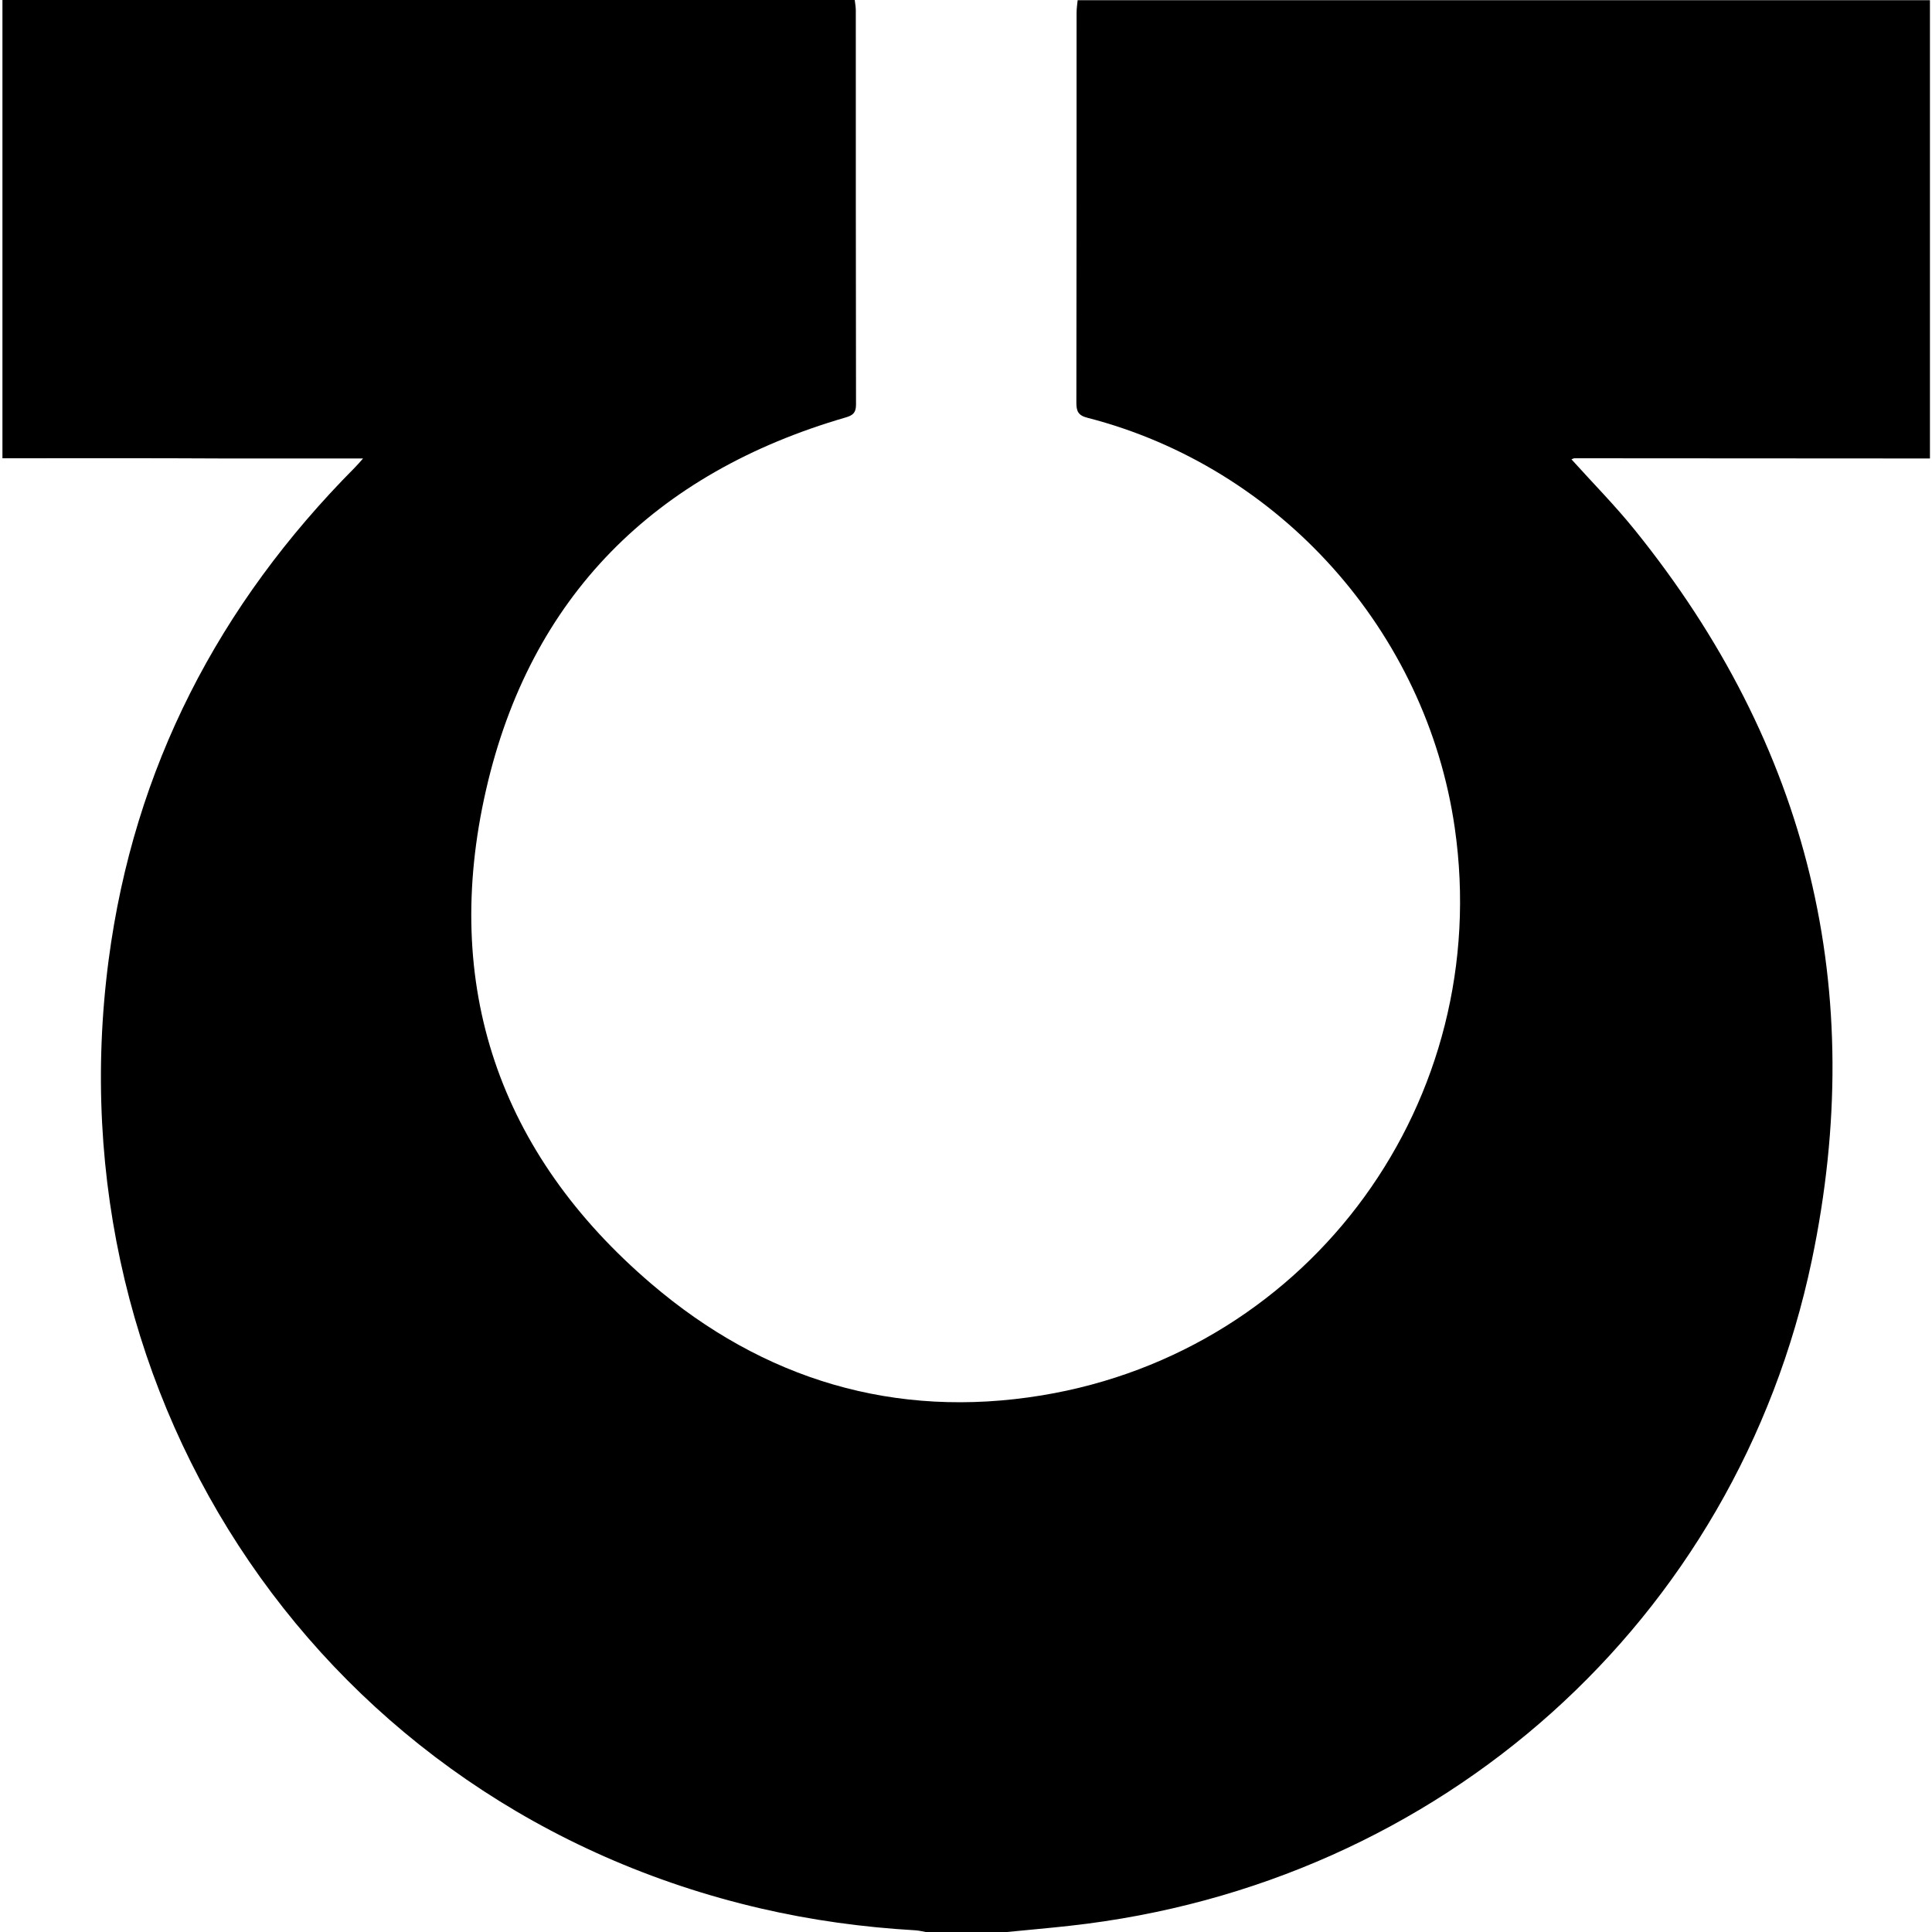 <?xml version="1.0" encoding="UTF-8"?>
<!DOCTYPE svg PUBLIC "-//W3C//DTD SVG 1.1//EN" "http://www.w3.org/Graphics/SVG/1.1/DTD/svg11.dtd">
<svg version="1.1" xmlns="http://www.w3.org/2000/svg" xmlns:xlink="http://www.w3.org/1999/xlink" x="0" y="0" width="500" height="500" viewBox="0, 0, 500, 500">
  <g id="Layer_1">
    <path d="M0.632,118.599 C0.632,79.084 0.632,39.57 0.632,-0 C74.174,-0 147.661,-0 221.204,-0 C221.315,0.887 221.481,1.829 221.481,2.716 C221.481,36.688 221.481,70.661 221.536,104.689 C221.536,106.739 220.816,107.46 218.932,108.014 C169.441,122.368 137.187,154.456 125.77,204.5 C114.243,254.932 129.04,298.493 168.555,332.243 C197.539,357.016 231.567,367.38 269.641,361.117 C339.581,349.59 386.633,284.638 376.491,214.254 C369.176,163.378 331.213,120.927 281.445,108.125 C279.007,107.515 278.564,106.407 278.564,104.19 C278.619,70.55 278.619,36.965 278.619,3.325 C278.619,2.217 278.785,1.108 278.896,0.055 C352.439,0.055 425.926,0.055 499.468,0.055 C499.468,39.57 499.468,79.14 499.468,118.654 C468.821,118.654 438.173,118.599 407.526,118.599 C407.194,118.599 406.917,118.821 406.695,118.876 C412.237,125.028 417.945,130.791 423.044,137.109 C468.1,192.917 483.563,256.207 468.876,326.258 C449.368,419.198 373.055,487.808 276.846,498.393 C271.47,499.002 266.039,499.446 260.608,500 C253.569,500 246.586,500 239.548,500 C238.661,499.834 237.774,499.612 236.832,499.557 C223.365,498.781 210.009,496.952 196.874,493.904 C83.928,467.746 13.101,362.558 28.12,248.393 C34.66,198.736 56.606,156.451 91.853,120.982 C92.463,120.372 93.017,119.707 93.959,118.654 C92.518,118.654 91.576,118.654 90.69,118.654 C79.883,118.654 69.076,118.654 58.269,118.654 C39.038,118.544 19.807,118.599 0.632,118.599 z" fill="#000000"/>
  </g>
</svg>
